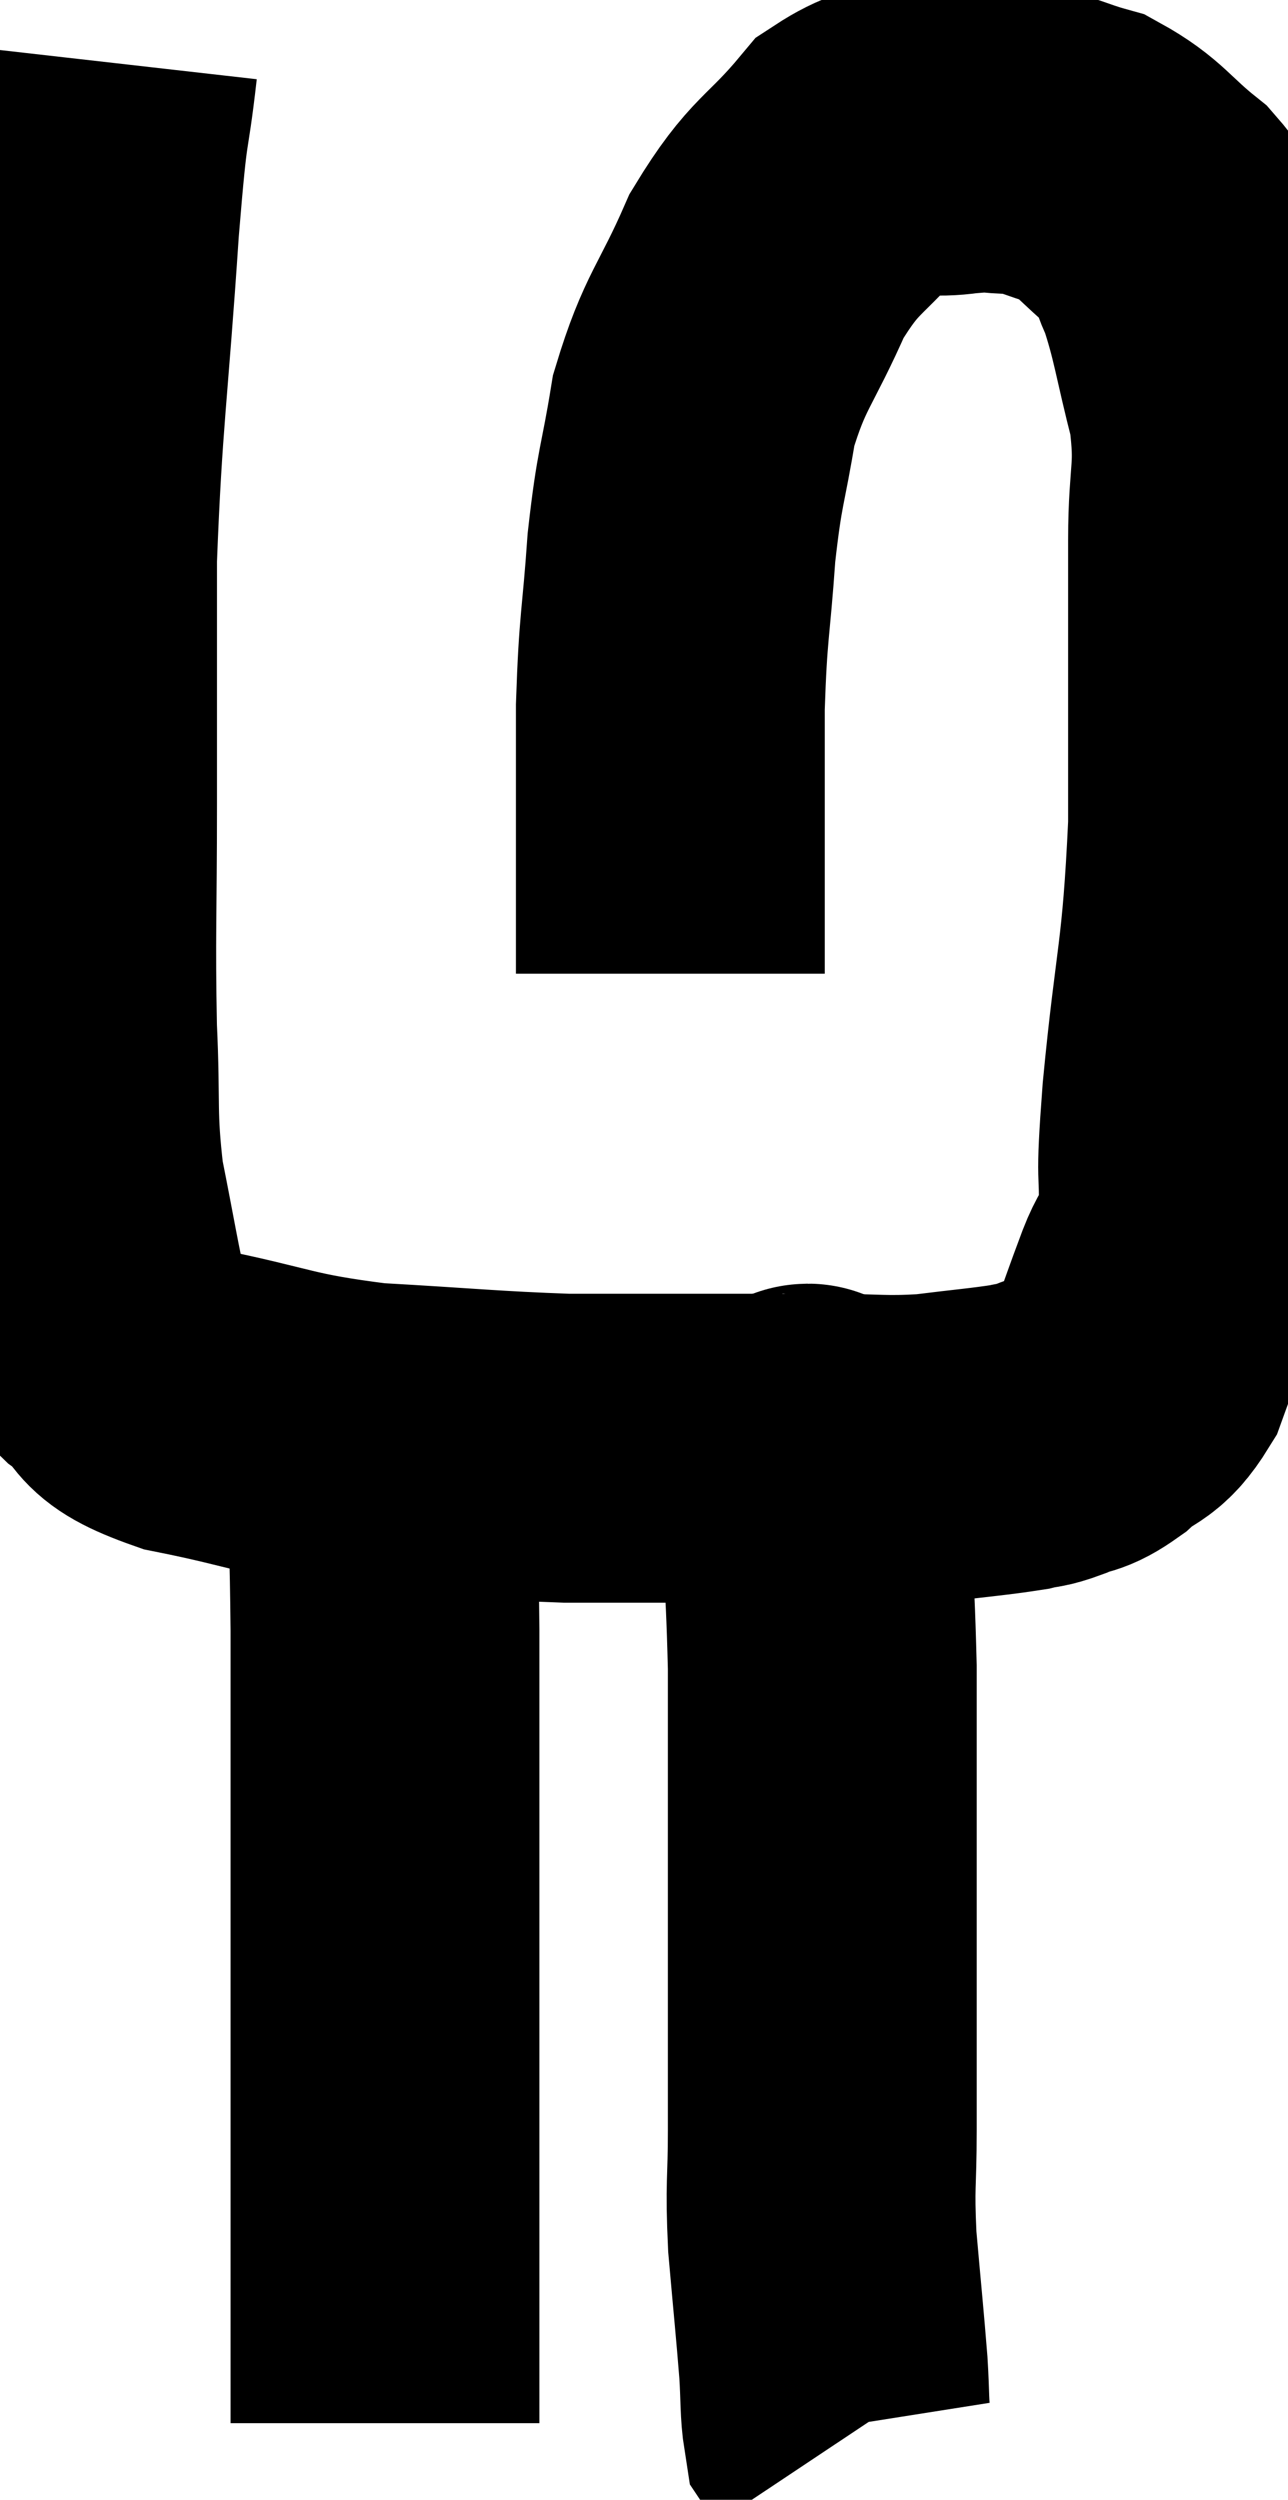 <svg xmlns="http://www.w3.org/2000/svg" viewBox="12.727 4.16 20.853 40.46" width="20.853" height="40.46"><path d="M 14.4 5.16 C 14.25 6.48, 14.265 5.79, 14.1 7.8 C 13.92 10.5, 13.83 10.86, 13.74 13.2 C 13.74 15.18, 13.74 15.255, 13.74 17.16 C 13.74 18.99, 13.71 19.275, 13.74 20.82 C 13.8 22.08, 13.725 22.185, 13.86 23.34 C 14.07 24.39, 14.13 24.795, 14.28 25.44 C 14.37 25.68, 14.1 25.575, 14.46 25.92 C 15.09 26.37, 14.655 26.445, 15.72 26.82 C 17.22 27.12, 17.175 27.225, 18.72 27.42 C 20.31 27.51, 20.64 27.555, 21.9 27.6 C 22.83 27.6, 22.71 27.6, 23.76 27.6 C 24.93 27.6, 25.095 27.6, 26.1 27.6 C 26.94 27.6, 27 27.645, 27.78 27.6 C 28.5 27.51, 28.74 27.495, 29.22 27.42 C 29.46 27.36, 29.415 27.405, 29.7 27.3 C 30.03 27.15, 30 27.255, 30.36 27 C 30.75 26.64, 30.825 26.79, 31.14 26.28 C 31.38 25.62, 31.395 25.56, 31.62 24.96 C 31.83 24.42, 31.92 24.645, 32.04 23.88 C 32.07 22.89, 31.98 23.49, 32.1 21.9 C 32.31 19.71, 32.415 19.77, 32.52 17.52 C 32.52 15.21, 32.52 14.595, 32.52 12.9 C 32.52 11.82, 32.655 11.805, 32.52 10.74 C 32.25 9.69, 32.235 9.405, 31.98 8.64 C 31.74 8.16, 31.92 8.16, 31.5 7.68 C 30.9 7.2, 30.87 7.035, 30.3 6.72 C 29.76 6.57, 29.73 6.495, 29.22 6.42 C 28.74 6.42, 28.905 6.36, 28.26 6.42 C 27.45 6.54, 27.42 6.15, 26.64 6.66 C 25.89 7.56, 25.77 7.425, 25.14 8.46 C 24.63 9.63, 24.465 9.66, 24.12 10.8 C 23.94 11.91, 23.895 11.82, 23.76 13.02 C 23.67 14.31, 23.625 14.25, 23.58 15.6 C 23.58 17.01, 23.58 17.415, 23.58 18.42 C 23.58 19.02, 23.58 19.245, 23.58 19.62 C 23.58 19.77, 23.58 19.845, 23.58 19.92 L 23.58 19.92" fill="none" stroke="black" stroke-width="5"></path><path d="M 18.9 28.02 C 18.93 29.28, 18.945 29.085, 18.96 30.54 C 18.96 32.19, 18.96 32.13, 18.96 33.84 C 18.96 35.61, 18.96 35.625, 18.96 37.38 C 18.96 39.12, 18.96 39.615, 18.96 40.86 C 18.96 41.61, 18.96 41.73, 18.96 42.36 C 18.96 42.87, 18.96 43.125, 18.96 43.38 L 18.96 43.38" fill="none" stroke="black" stroke-width="5"></path><path d="M 25.74 27.54 C 25.8 27.72, 25.785 27, 25.86 27.9 C 25.95 29.52, 25.995 29.34, 26.04 31.14 C 26.04 33.12, 26.04 33.225, 26.04 35.1 C 26.04 36.87, 26.04 37.305, 26.04 38.64 C 26.04 39.54, 25.995 39.48, 26.04 40.44 C 26.13 41.46, 26.16 41.73, 26.22 42.48 C 26.25 42.96, 26.235 43.155, 26.28 43.44 C 26.34 43.53, 26.37 43.575, 26.4 43.62 L 26.4 43.62" fill="none" stroke="black" stroke-width="5"></path></svg>